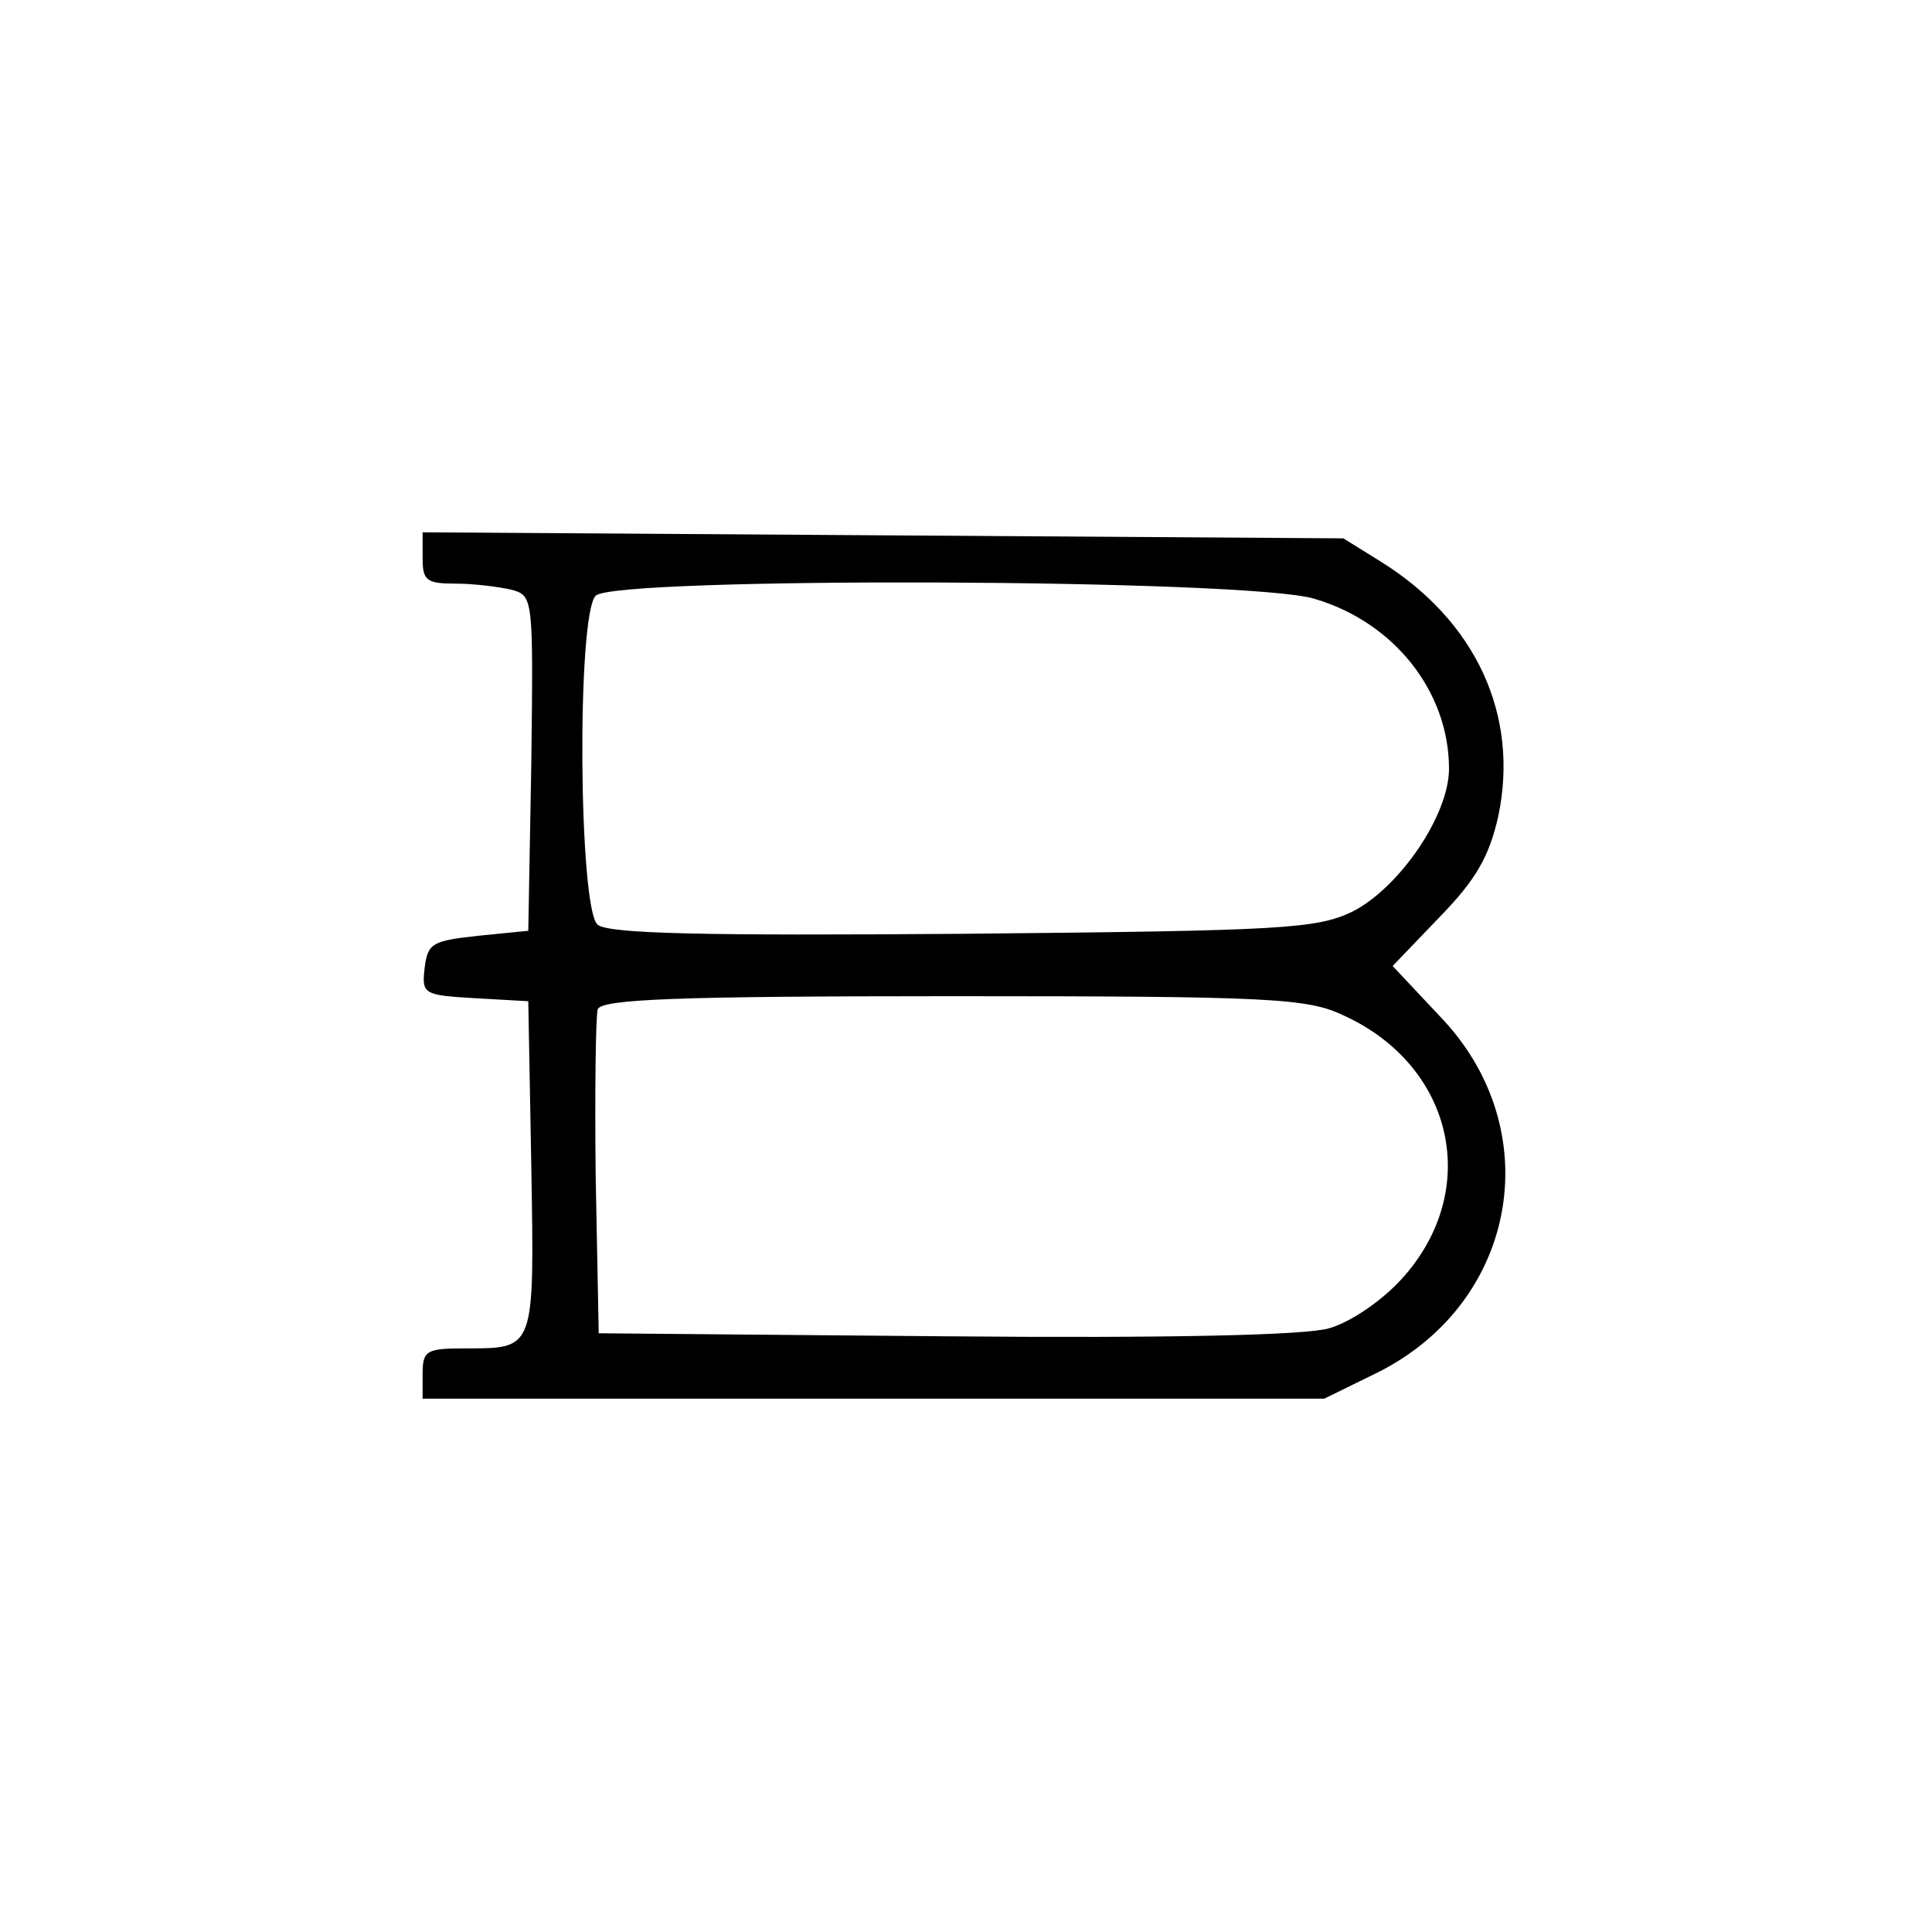 <?xml version="1.0" standalone="no"?>
<!DOCTYPE svg PUBLIC "-//W3C//DTD SVG 20010904//EN"
 "http://www.w3.org/TR/2001/REC-SVG-20010904/DTD/svg10.dtd">
<svg version="1.0" xmlns="http://www.w3.org/2000/svg"
 width="192pt" height="192pt" viewBox="0 0 192 192"
 preserveAspectRatio="xMidYMid meet">

<g transform="translate(0,192) scale(0.1,-0.1)"
fill="#000000" stroke="none">
<path d="M420 1365 c0 -22 4 -25 33 -25 17 0 42 -3 55 -6 22 -6 22 -7 20 -173
l-3 -166 -50 -5 c-45 -5 -50 -7 -53 -32 -3 -26 -1 -27 50 -30 l53 -3 3 -164
c3 -183 4 -181 -65 -181 -39 0 -43 -2 -43 -25 l0 -25 448 0 448 0 53 26 c140
70 170 243 61 355 l-46 49 47 49 c36 37 49 60 58 100 21 100 -22 194 -117 253
l-37 23 -457 3 -458 3 0 -26z m886 -40 c79 -23 134 -92 134 -169 0 -46 -49
-118 -96 -142 -36 -17 -67 -19 -387 -22 -257 -2 -352 0 -363 9 -19 15 -21 308
-2 327 19 19 648 17 714 -3z m29 -414 c110 -50 138 -174 58 -262 -20 -22 -51
-43 -72 -49 -23 -7 -160 -10 -381 -8 l-345 3 -3 155 c-1 85 0 160 2 167 4 10
78 13 353 13 316 0 352 -2 388 -19z"/>
</g>
</svg>

